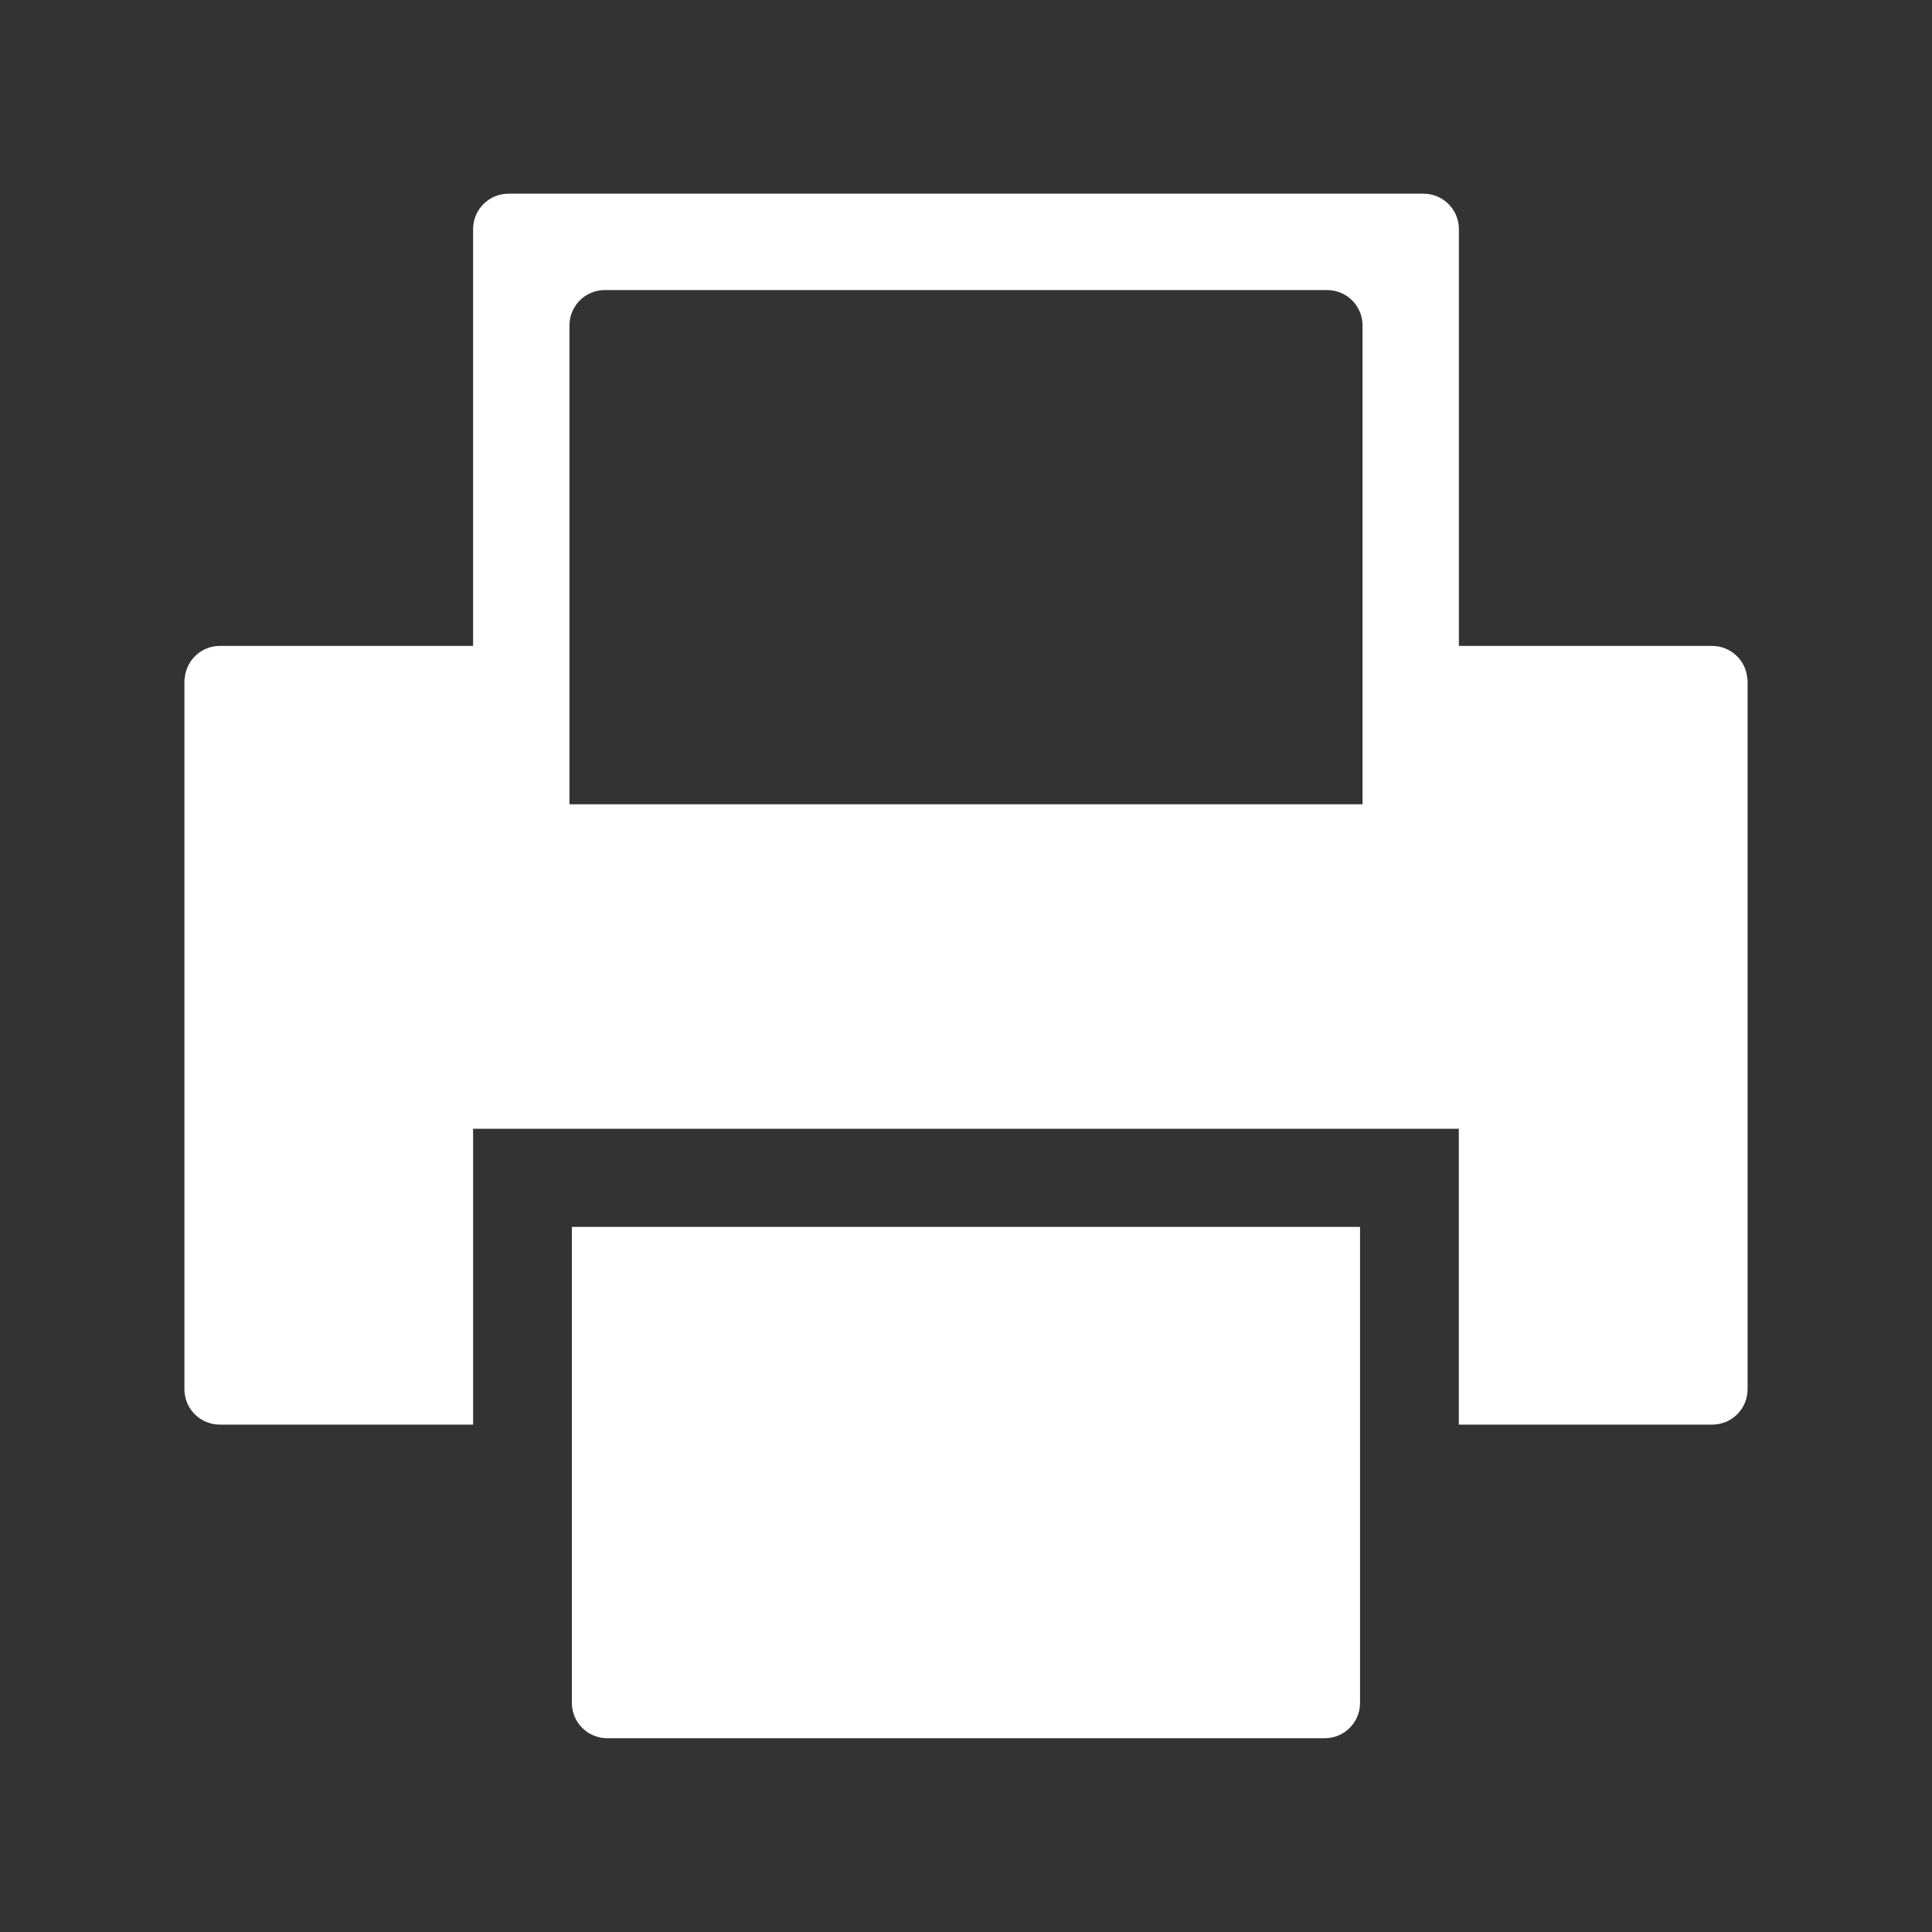 <svg width="24" height="24" viewBox="0 0 24 24" fill="none" xmlns="http://www.w3.org/2000/svg">
<rect x="0" y="0" width="24" height="24" fill="#333333" stroke="none"/>
<path d="M21.706 8.434C21.699 8.323 21.65 8.219 21.569 8.143C21.488 8.067 21.381 8.024 21.27 8.024H18.123V2.846C18.123 2.603 17.926 2.406 17.683 2.406H6.317C6.074 2.406 5.877 2.603 5.877 2.846V8.024H2.731H2.73C2.498 8.024 2.309 8.205 2.294 8.434H2.291V17.258C2.291 17.375 2.337 17.486 2.42 17.569C2.502 17.651 2.614 17.697 2.73 17.697H5.877V14.022H18.122V17.697H21.27C21.386 17.697 21.498 17.651 21.58 17.569C21.663 17.486 21.709 17.375 21.709 17.258V8.434H21.706ZM16.926 9.991H7.074V4.043C7.074 3.8 7.271 3.603 7.514 3.603H16.486C16.729 3.603 16.926 3.8 16.926 4.043V9.991H16.926Z" fill="white"/>
<path d="M7.104 21.154C7.104 21.397 7.301 21.593 7.544 21.593H16.456C16.699 21.593 16.895 21.397 16.895 21.154V15.241H7.104V21.154Z" fill="white"/>
</svg>
